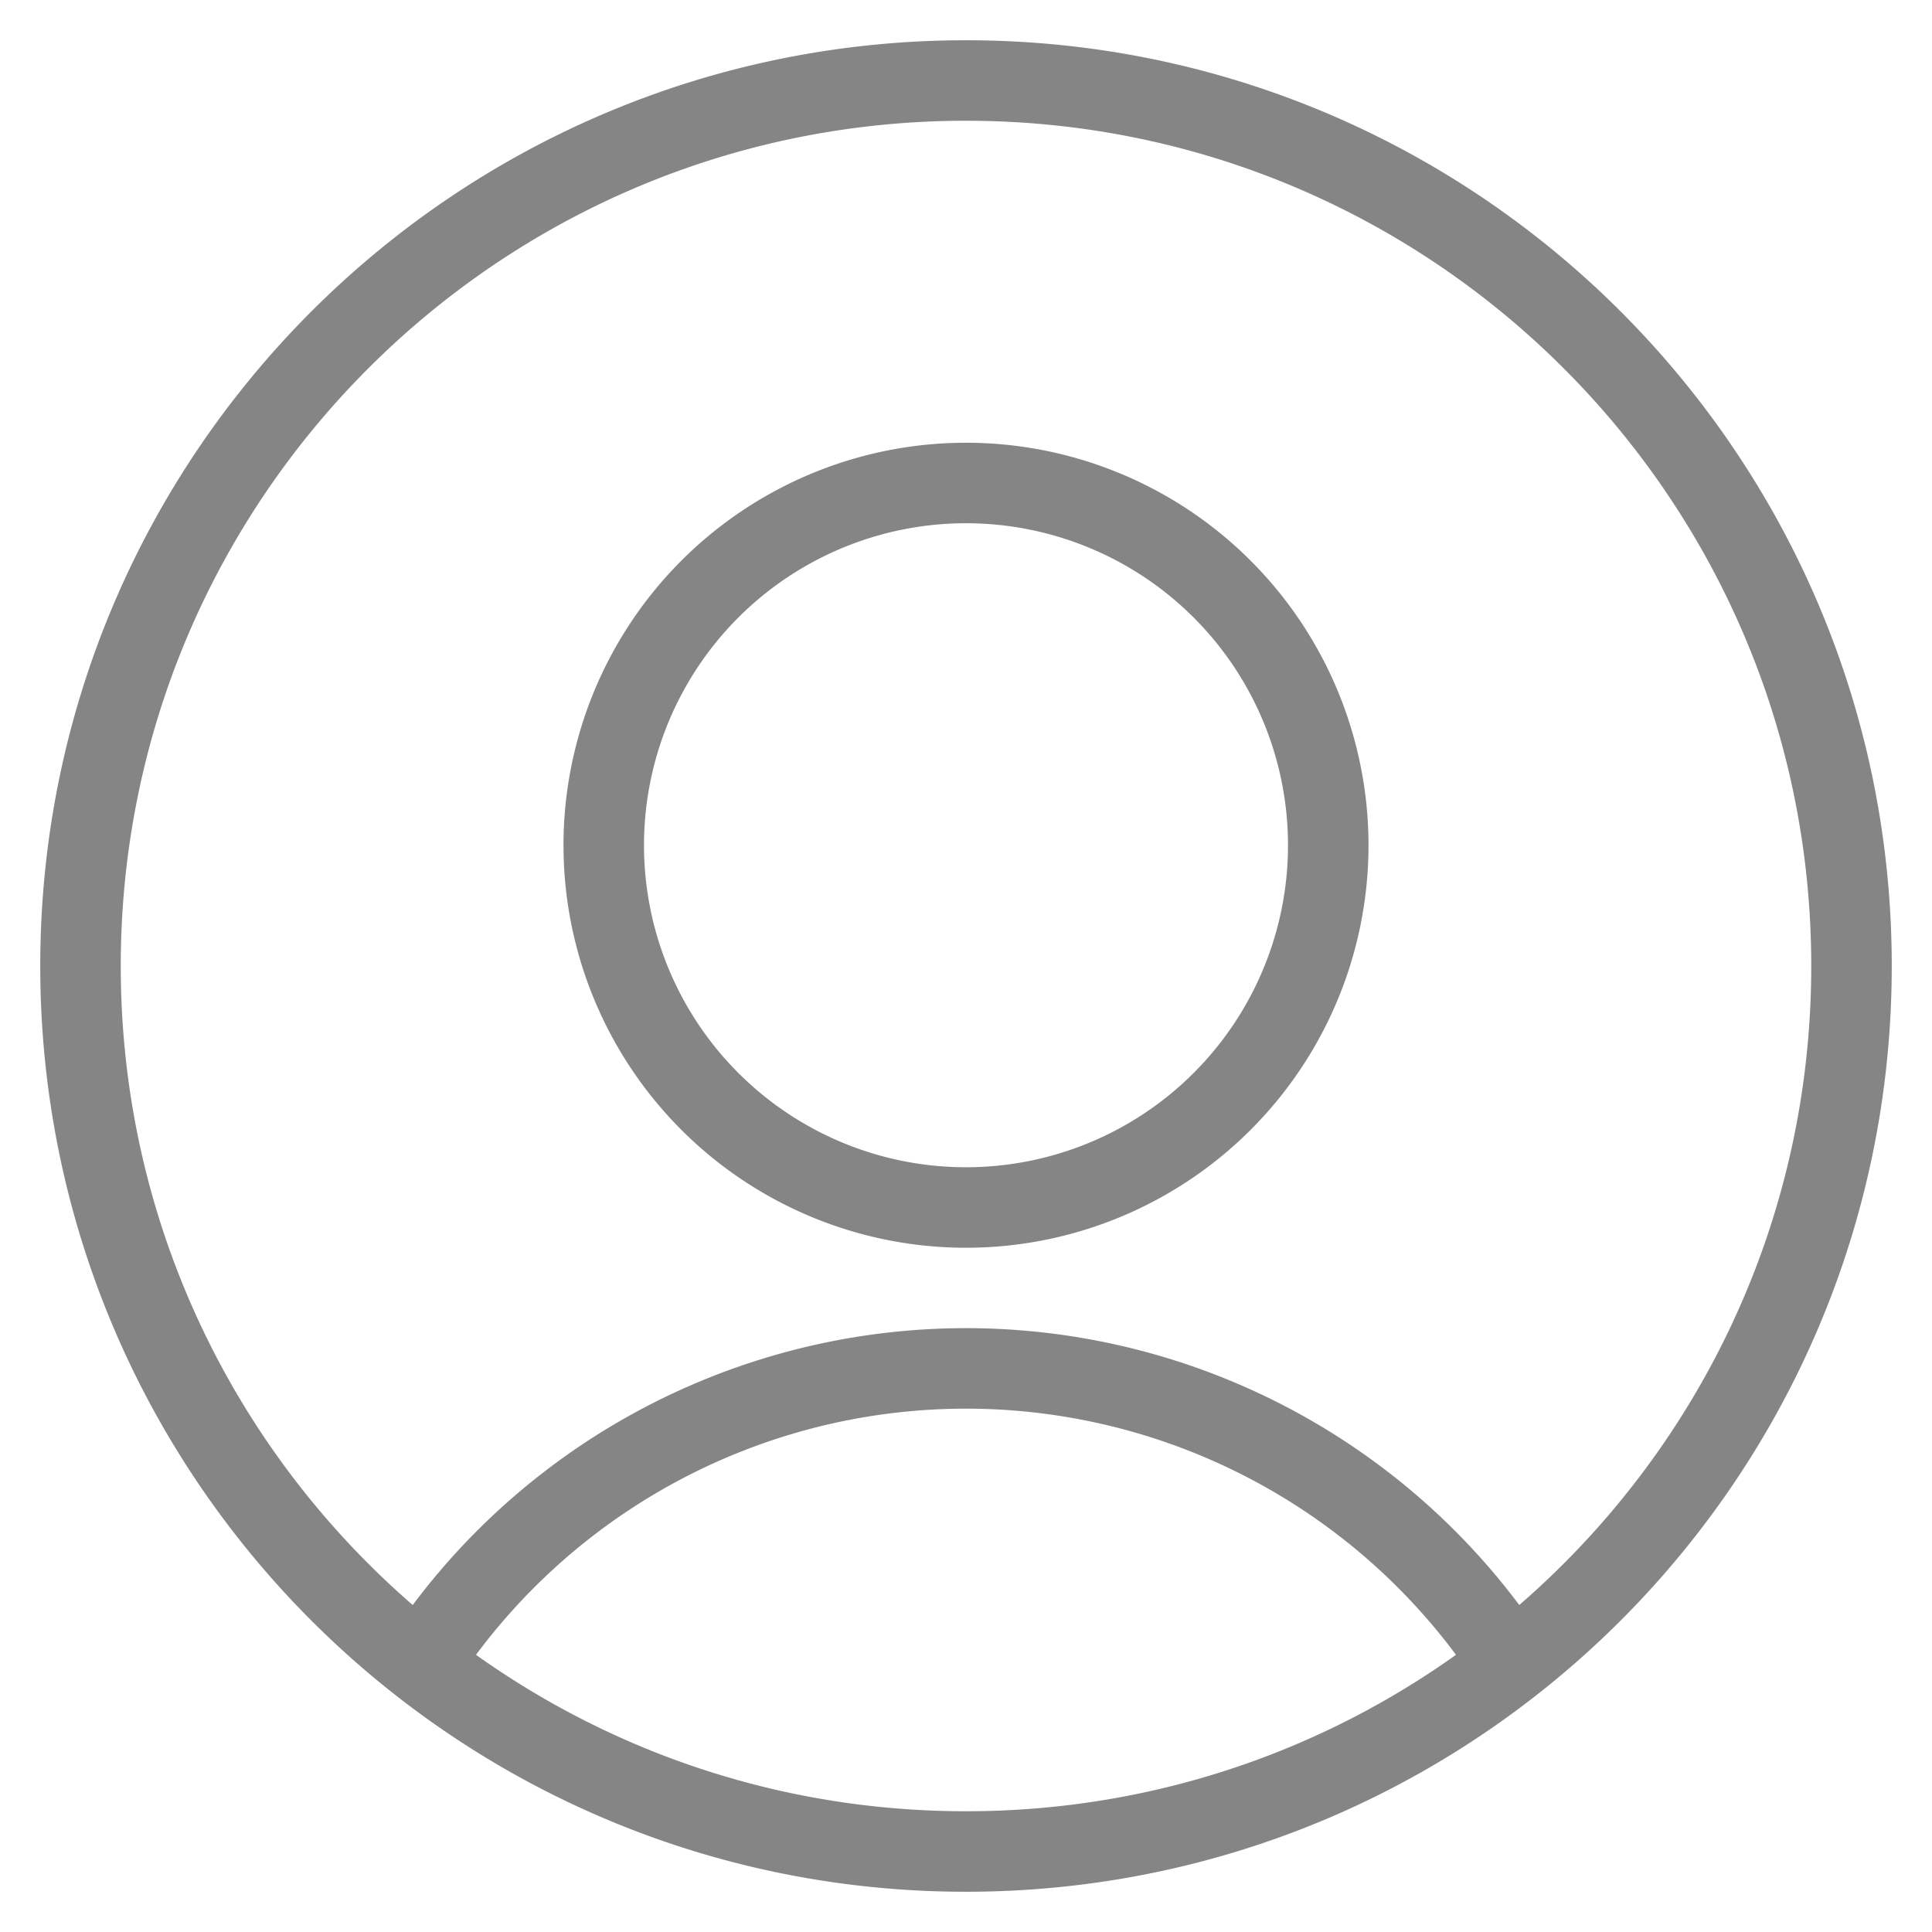 <svg xmlns="http://www.w3.org/2000/svg" width="24" height="24" viewBox="0 0 24 24">
    <g fill="none" fill-rule="evenodd">
        <path d="M0 0h24v24H0z"/>
        <path stroke="#858585" stroke-linecap="round" stroke-linejoin="round" d="M12 1c6.075 0 11 4.925 11 11s-4.925 11-11 11S1 18.075 1 12 5.925 1 12 1zm6.773 19.667a8.087 8.087 0 0 0-13.546 0M12 6a4.5 4.5 0 1 0 0 9 4.5 4.5 0 0 0 0-9z"/>
    </g>
</svg>
